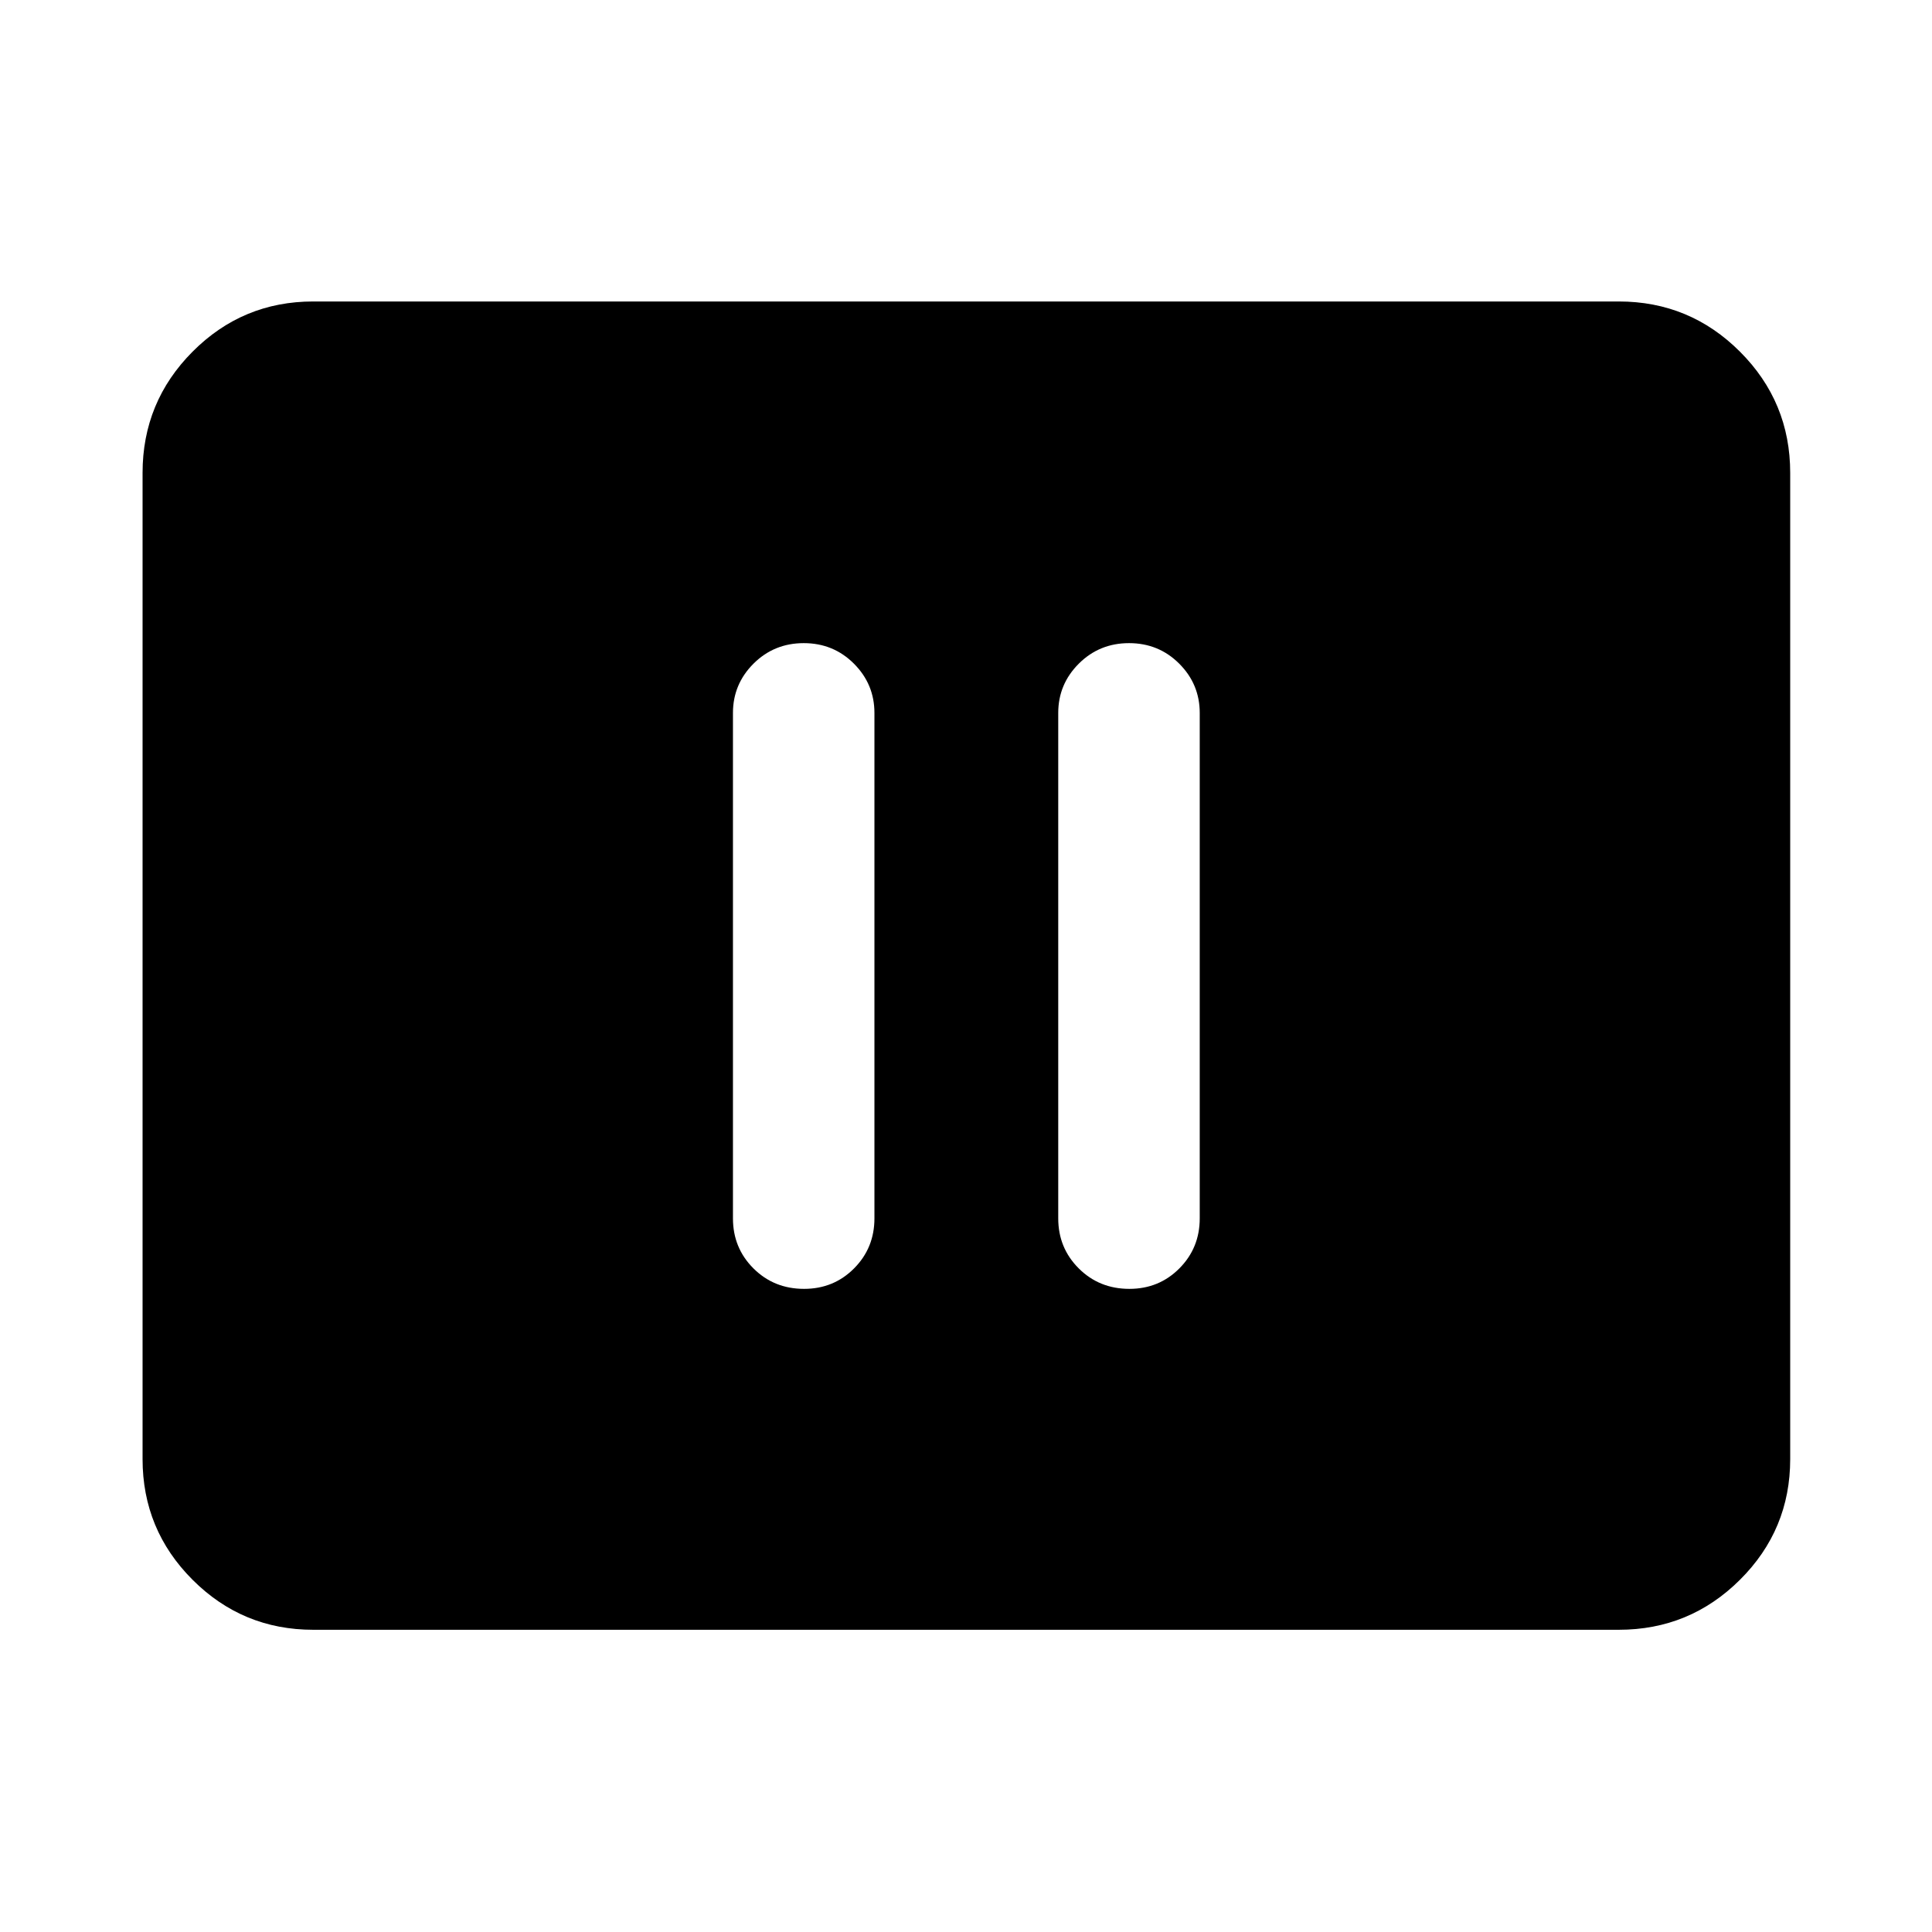 <svg xmlns="http://www.w3.org/2000/svg" height="40" viewBox="0 -960 960 960" width="40"><path d="M399.54-319.57q14.73 0 24.84-10.17 10.12-10.17 10.12-24.86v-251.13q0-14.31-10.2-24.51-10.19-10.19-24.92-10.19-14.74 0-24.96 10.19-10.22 10.2-10.22 24.51v251.13q0 14.69 10.18 24.86 10.19 10.17 25.16 10.17Zm161.64 0q14.73 0 24.84-10.17 10.12-10.17 10.12-24.86v-251.13q0-14.31-10.2-24.51-10.19-10.19-24.93-10.19-14.73 0-24.95 10.19-10.23 10.2-10.23 24.51v251.13q0 14.69 10.19 24.86t25.16 10.17Zm-405.53 169.4q-35.12 0-59.97-24.85-24.84-24.84-24.84-59.97v-490.02q0-35.29 24.84-60.24 24.85-24.95 59.97-24.95h648.7q35.28 0 60.23 24.95 24.96 24.95 24.96 60.24v490.02q0 35.13-24.96 59.97-24.95 24.85-60.23 24.85h-648.7Z"/></svg>